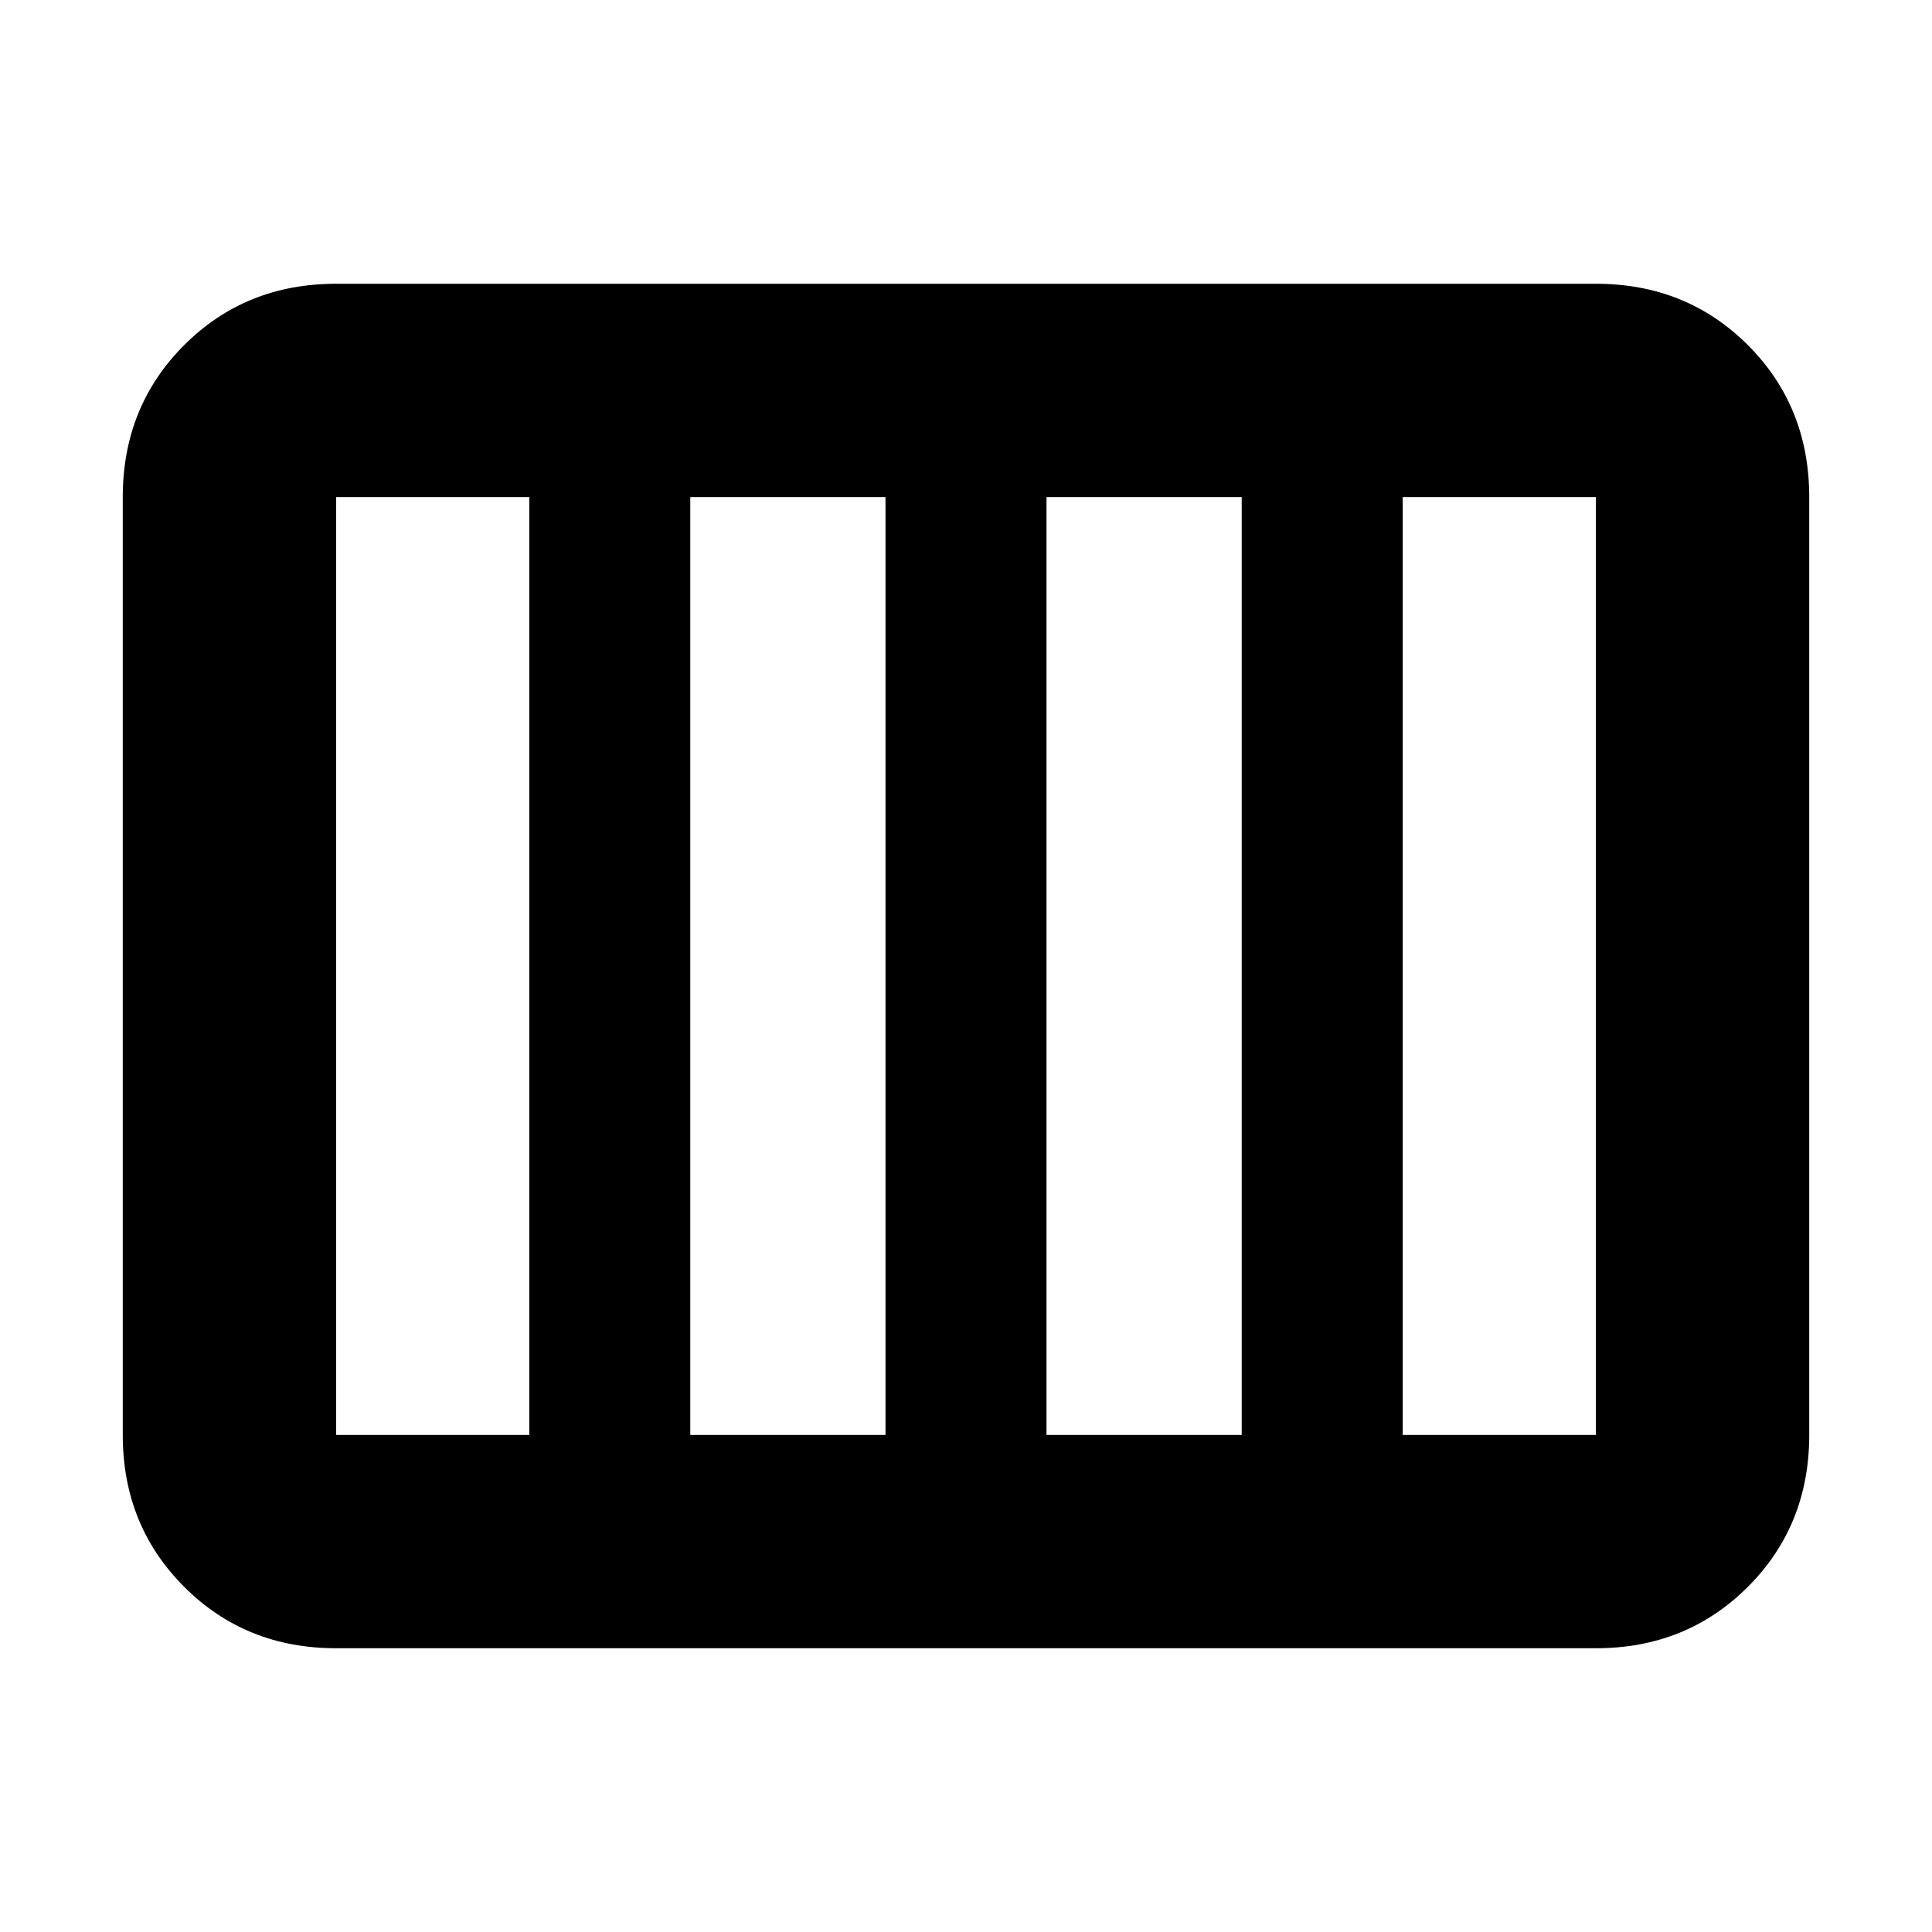 <svg xmlns="http://www.w3.org/2000/svg" height="24" width="24"><path d="M4.175 20.475Q3.05 20.475 2.288 19.712Q1.525 18.95 1.525 17.825V6.175Q1.525 5.05 2.288 4.287Q3.05 3.525 4.175 3.525H19.825Q20.95 3.525 21.713 4.287Q22.475 5.05 22.475 6.175V17.825Q22.475 18.95 21.713 19.712Q20.95 20.475 19.825 20.475ZM13 17.825H15.425Q15.425 17.825 15.425 17.825Q15.425 17.825 15.425 17.825V6.175Q15.425 6.175 15.425 6.175Q15.425 6.175 15.425 6.175H13Q13 6.175 13 6.175Q13 6.175 13 6.175V17.825Q13 17.825 13 17.825Q13 17.825 13 17.825ZM8.575 17.825H11Q11 17.825 11 17.825Q11 17.825 11 17.825V6.175Q11 6.175 11 6.175Q11 6.175 11 6.175H8.575Q8.575 6.175 8.575 6.175Q8.575 6.175 8.575 6.175V17.825Q8.575 17.825 8.575 17.825Q8.575 17.825 8.575 17.825ZM4.175 17.825H6.575Q6.575 17.825 6.575 17.825Q6.575 17.825 6.575 17.825V6.175Q6.575 6.175 6.575 6.175Q6.575 6.175 6.575 6.175H4.175Q4.175 6.175 4.175 6.175Q4.175 6.175 4.175 6.175V17.825Q4.175 17.825 4.175 17.825Q4.175 17.825 4.175 17.825ZM17.425 17.825H19.825Q19.825 17.825 19.825 17.825Q19.825 17.825 19.825 17.825V6.175Q19.825 6.175 19.825 6.175Q19.825 6.175 19.825 6.175H17.425Q17.425 6.175 17.425 6.175Q17.425 6.175 17.425 6.175V17.825Q17.425 17.825 17.425 17.825Q17.425 17.825 17.425 17.825Z"/></svg>